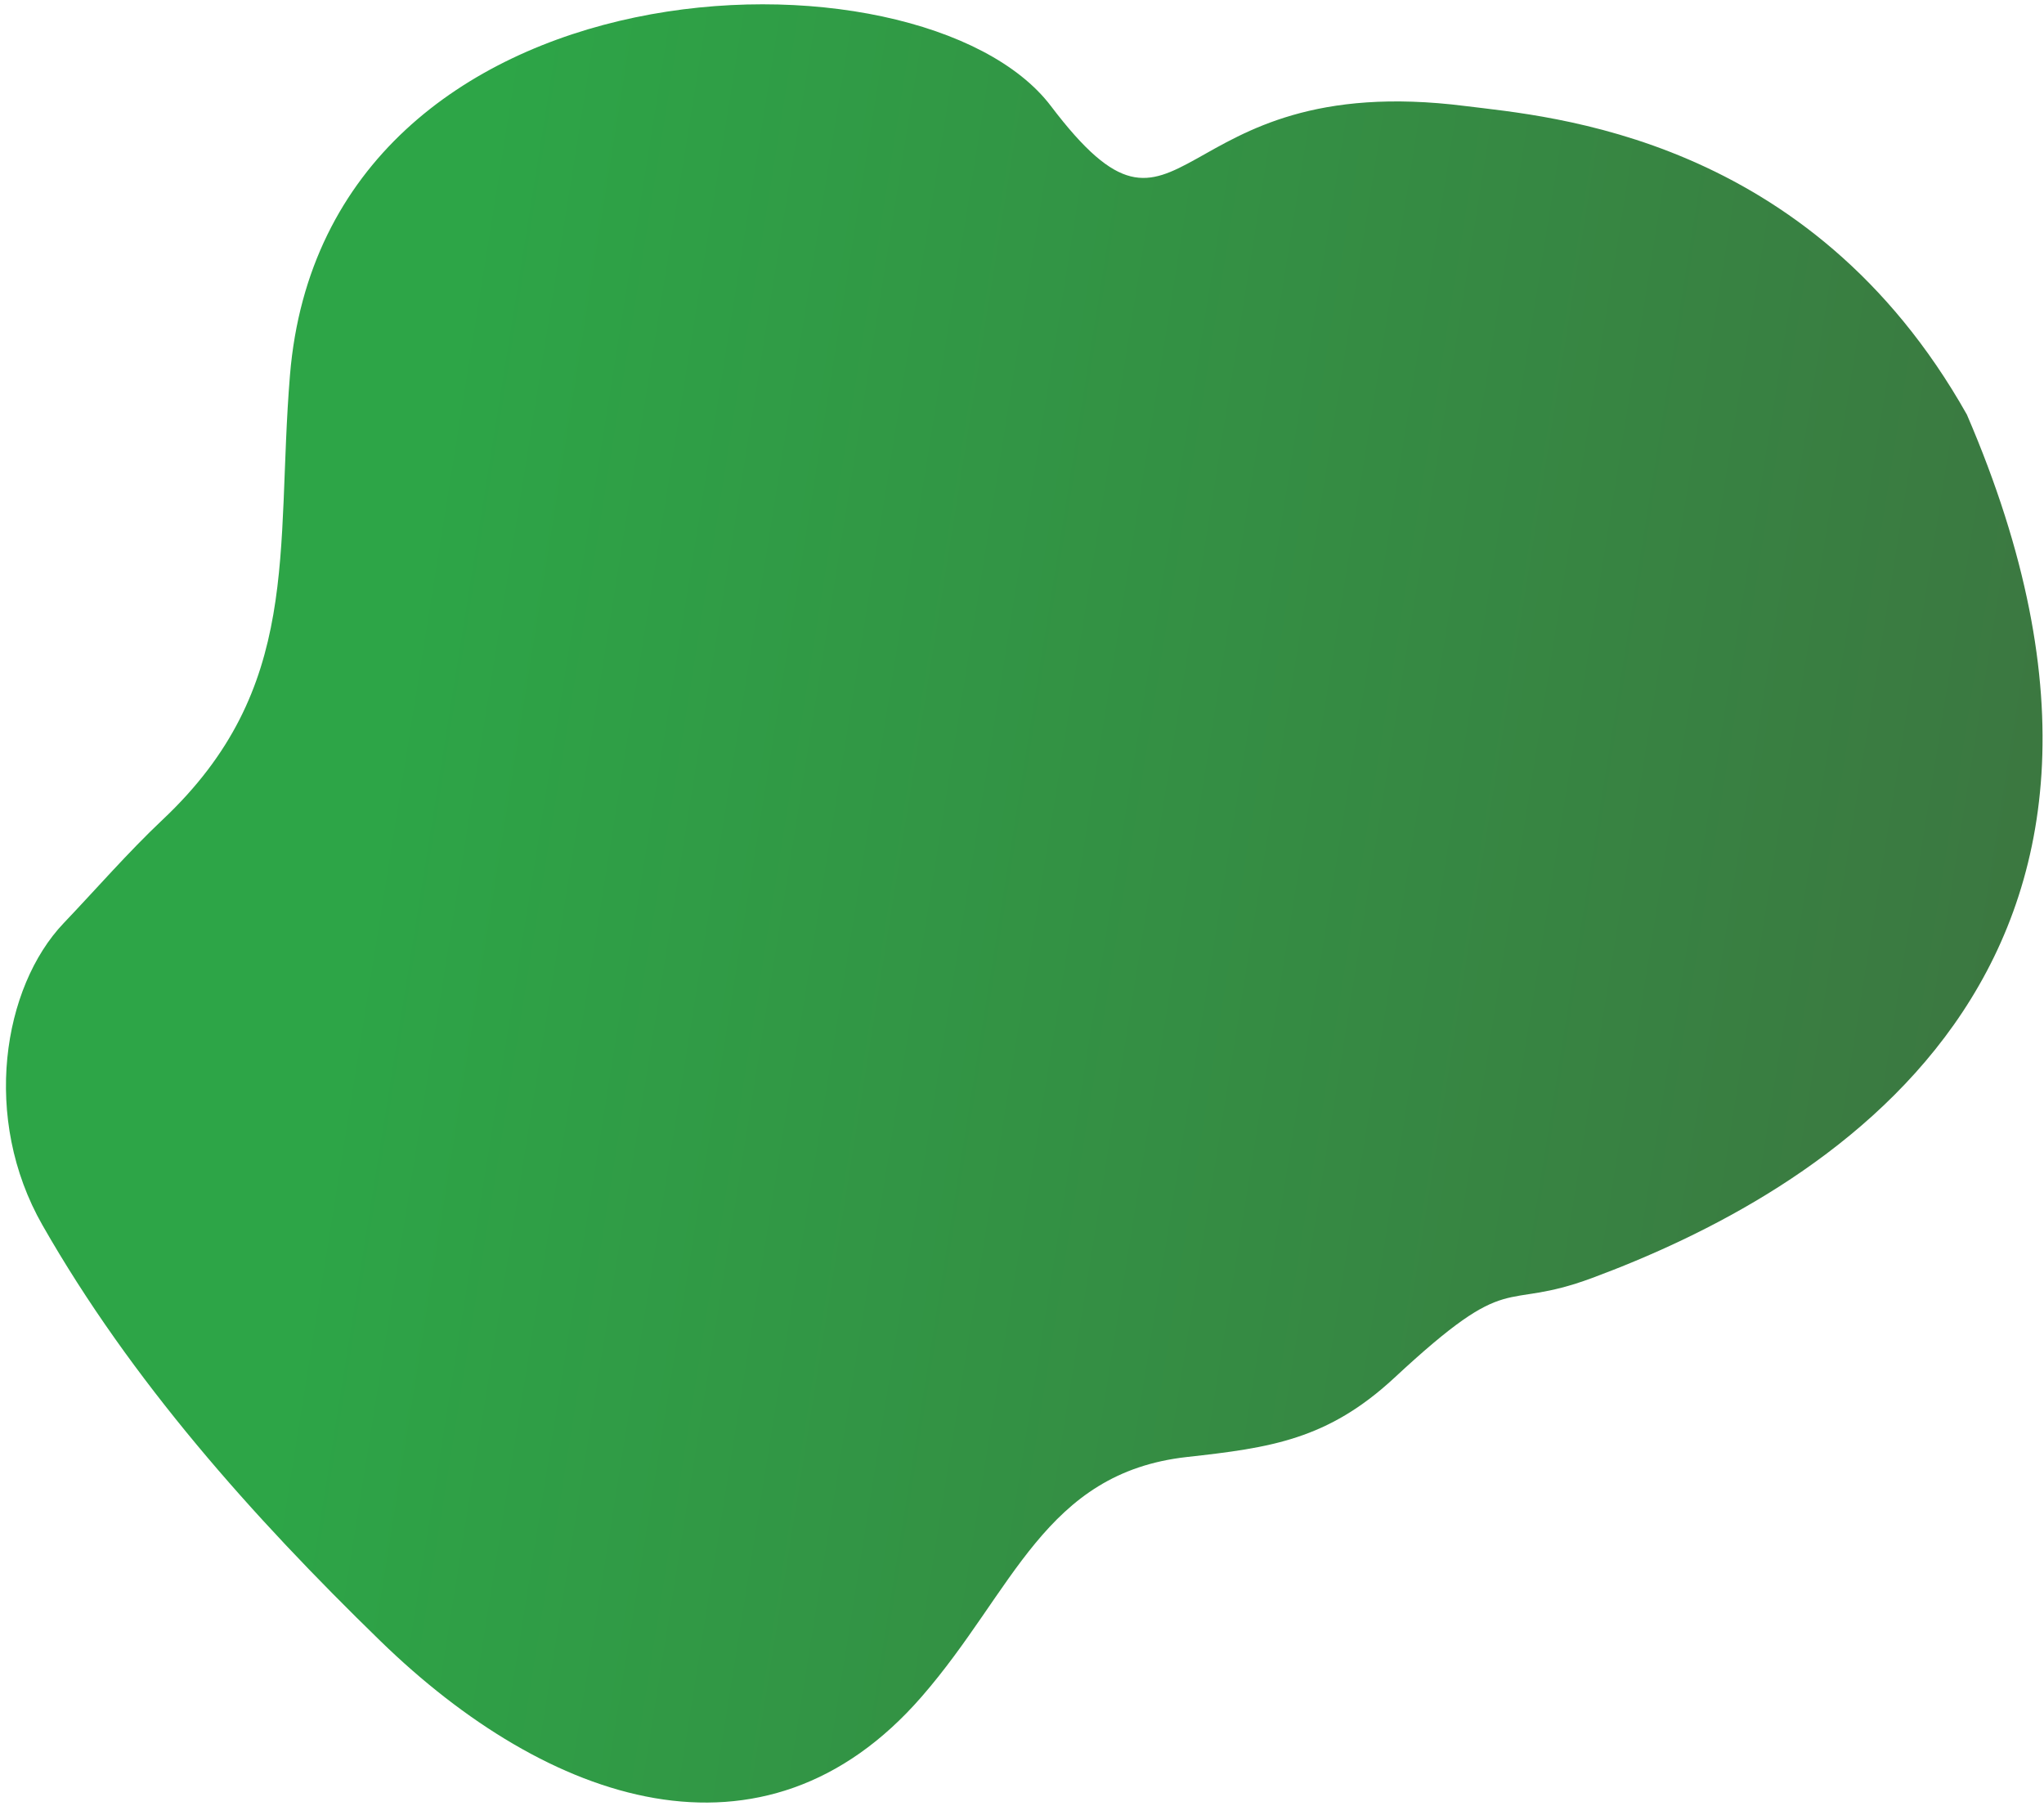 <svg width="318" height="281" viewBox="0 0 318 281" fill="none" xmlns="http://www.w3.org/2000/svg">
<path d="M163.499 16.5C143.408 -10 50.55 -7.748 45.111 58.394C42.863 85.863 47.073 107.024 25.299 127.532C19.907 132.624 15.026 138.253 9.902 143.631C0.431 153.58 -2.905 173.989 6.623 190.644C20.4 214.794 39.231 235.904 59.168 255.298C85.236 280.675 118.818 292.256 143.408 263.956C157.742 247.474 162.506 229.156 184.664 226.686C197.613 225.254 206.554 224.001 216.937 214.36C235.483 197.124 233.205 204.213 247.697 198.835C282.517 185.904 343.5 151.5 306 64.501C281.5 21 240.965 18.129 228 16.5C181.093 10.534 184.664 44.418 163.499 16.5Z" fill="url(#paint0_linear_818_21)"/>
<defs>
<linearGradient id="paint0_linear_818_21" x1="323.551" y1="172.852" x2="58.305" y2="130.411" gradientUnits="userSpaceOnUse">
<stop stop-color="#3C7540"/>
<stop offset="1" stop-color="#2DA547"/>
</linearGradient>
</defs>
</svg>
